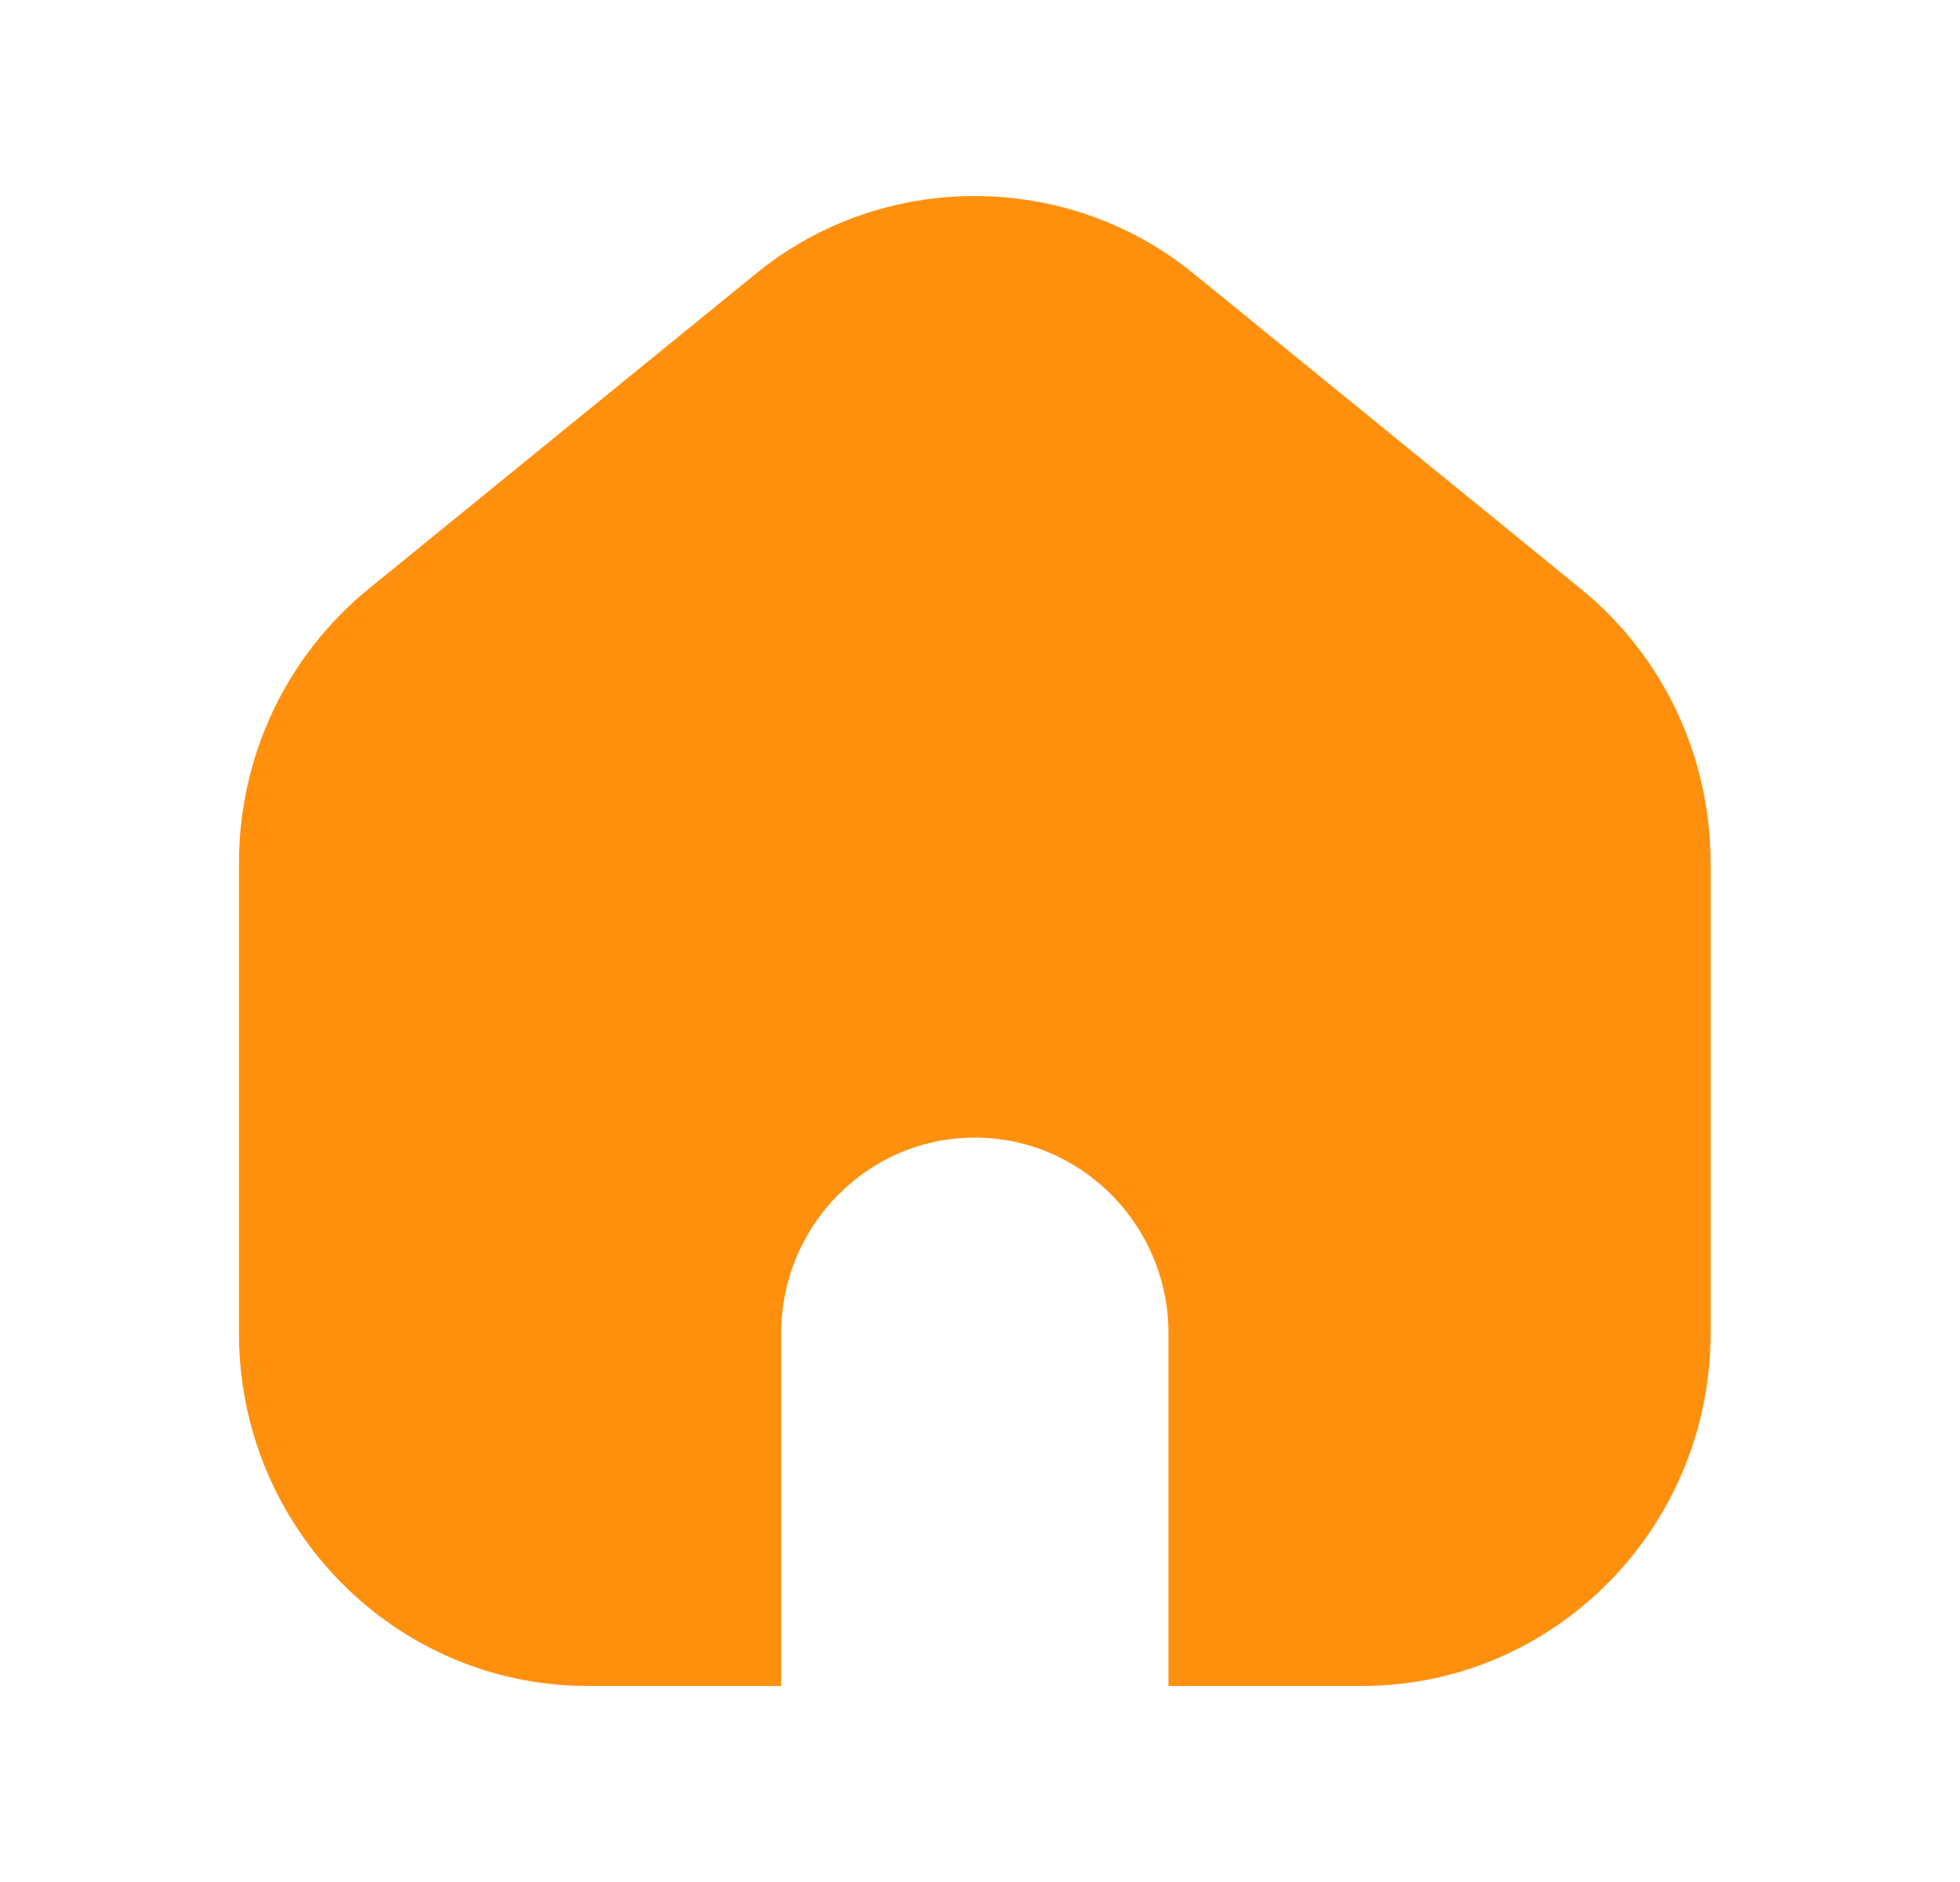 <svg xmlns="http://www.w3.org/2000/svg" width="25" height="24" viewBox="0 0 25 24" fill="none">
  <path d="M21.819 11.01V17.004C21.819 19.484 19.825 21.5 17.373 21.5H14.904V17.003C14.904 15.627 13.795 14.507 12.434 14.507C11.072 14.507 9.964 15.627 9.964 17.003V21.5H7.494C5.043 21.5 3.048 19.483 3.048 17.004V11.01C3.048 9.642 3.653 8.365 4.706 7.506L9.646 3.486C11.26 2.171 13.604 2.171 15.221 3.486L20.16 7.506C21.215 8.365 21.819 9.641 21.819 11.01Z" fill="#FF900E"/>
</svg>